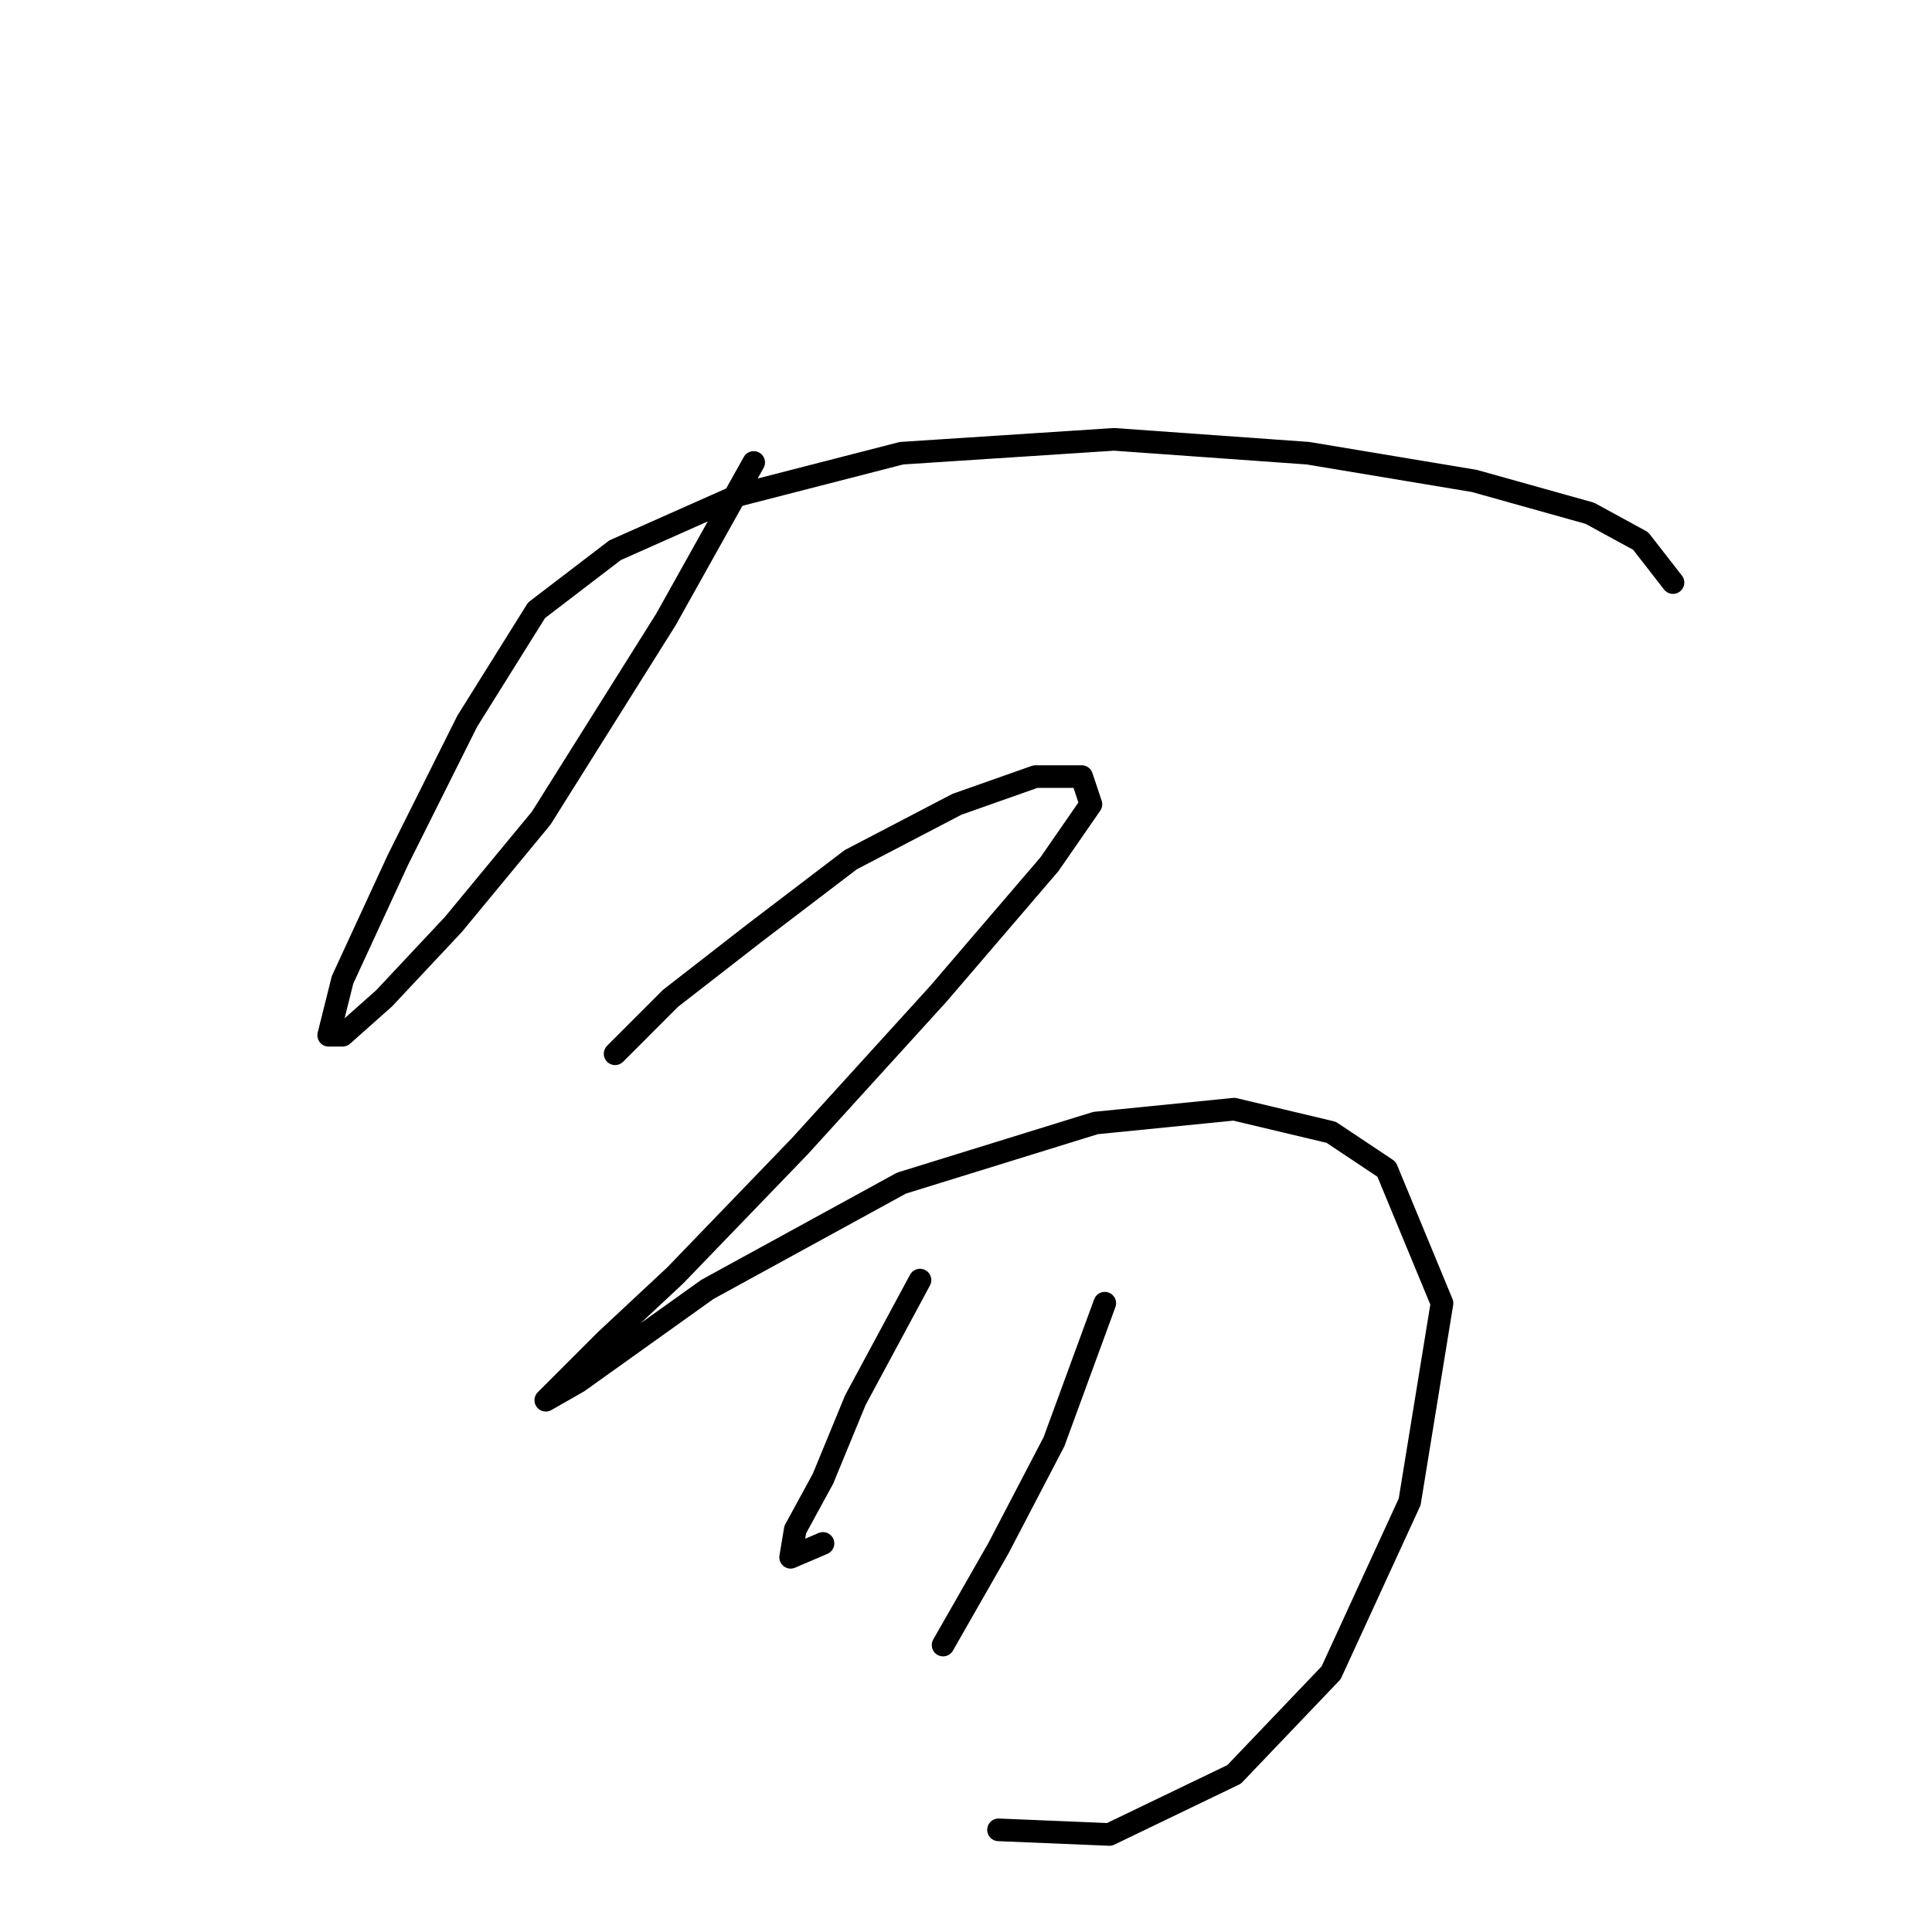 <?xml version="1.0" standalone="no"?>
    <svg width="256" height="256" xmlns="http://www.w3.org/2000/svg" version="1.1">
    <polyline stroke="black" stroke-width="3" stroke-linecap="round" fill="transparent" stroke-linejoin="round" points="99.867 61.277 88.237 82.089 71.71 108.41 60.08 122.488 50.898 132.282 45.389 137.179 43.553 137.179 45.389 129.834 52.735 113.919 61.916 95.555 71.098 80.865 81.504 72.907 98.031 65.562 119.455 60.053 147.612 58.216 173.321 60.053 195.357 63.726 210.66 68.01 217.393 71.683 221.678 77.192 221.678 77.192 " />
        <polyline stroke="black" stroke-width="3" stroke-linecap="round" fill="transparent" stroke-linejoin="round" points="81.504 139.628 88.849 132.282 99.867 123.713 112.722 113.919 126.8 106.573 137.206 102.901 143.327 102.901 144.552 106.573 139.043 114.531 124.352 131.67 105.988 151.87 89.461 169.009 80.28 177.579 74.771 183.088 72.322 185.536 76.607 183.088 93.746 170.845 119.455 156.767 145.164 148.809 163.527 146.973 176.381 150.033 183.727 154.93 191.072 172.682 186.787 199.003 176.381 221.651 163.527 235.117 147 243.075 132.309 242.463 132.309 242.463 " />
        <polyline stroke="black" stroke-width="3" stroke-linecap="round" fill="transparent" stroke-linejoin="round" points="121.903 169.621 113.334 185.536 109.049 195.942 105.376 202.675 104.764 206.348 109.049 204.512 109.049 204.512 " />
        <polyline stroke="black" stroke-width="3" stroke-linecap="round" fill="transparent" stroke-linejoin="round" points="146.388 172.682 139.655 191.045 132.309 205.124 124.964 217.978 124.964 217.978 " />
        </svg>
